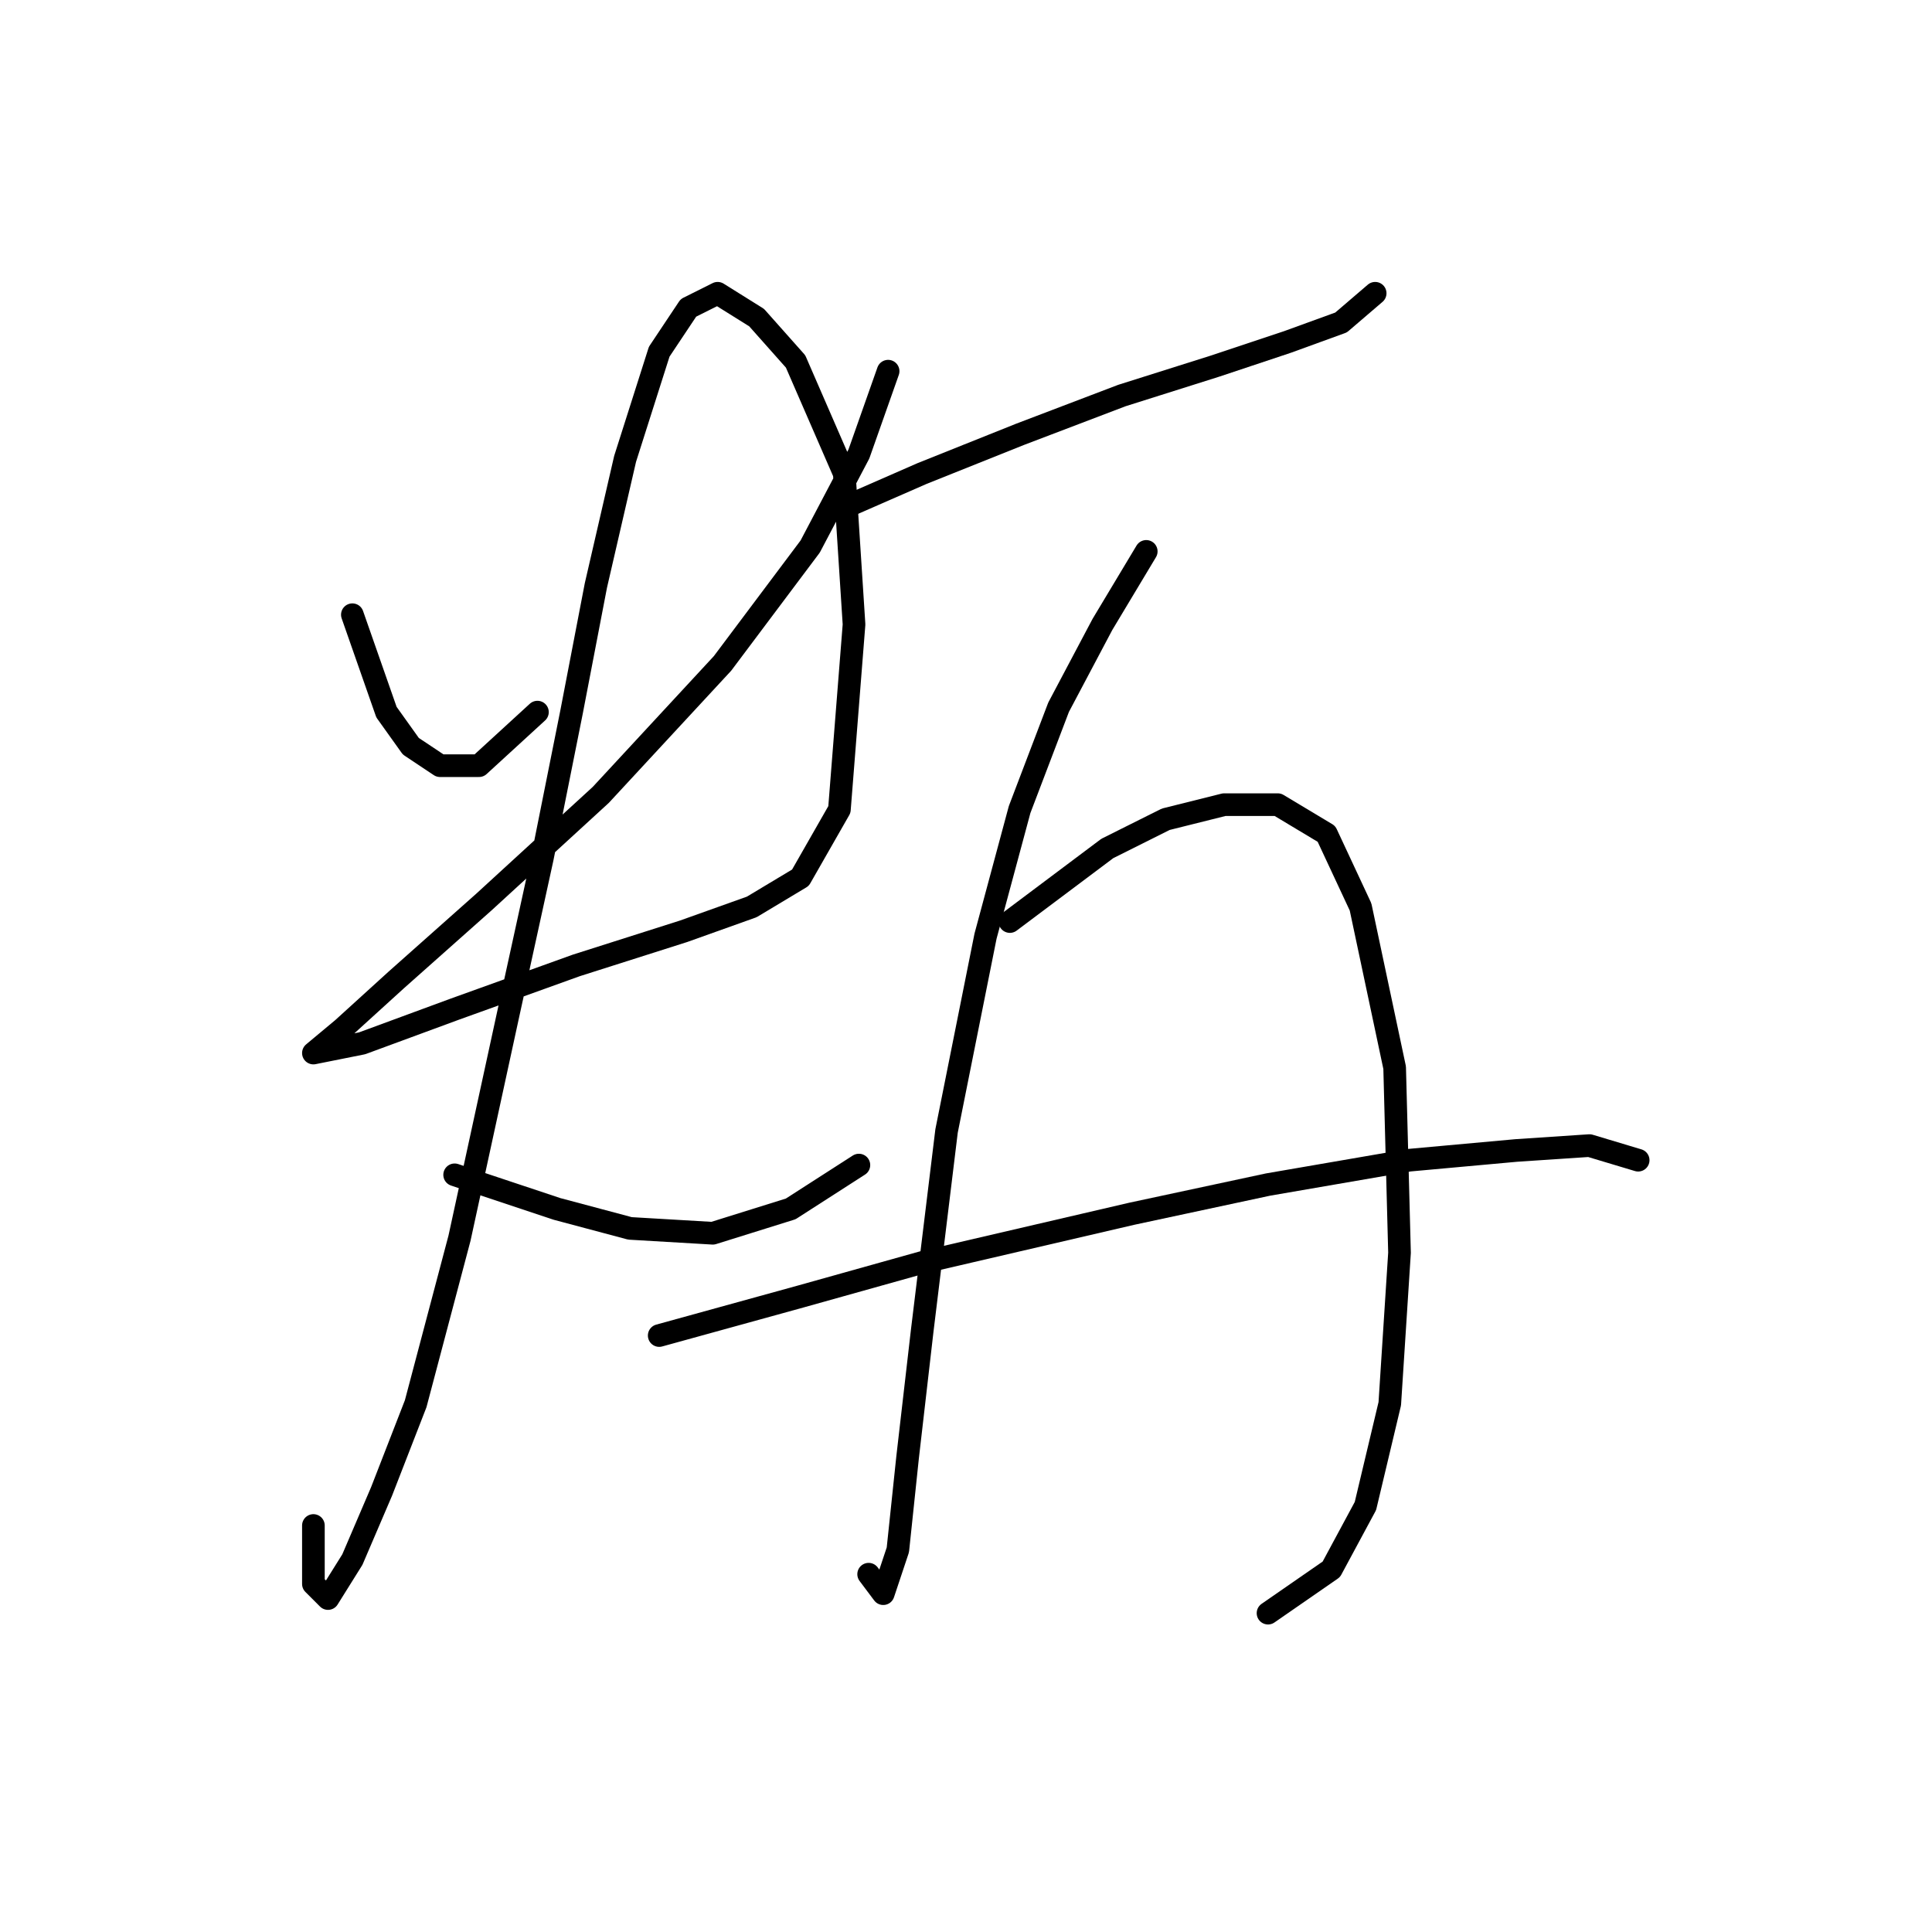 <?xml version="1.0" standalone="no"?>
    <svg width="256" height="256" xmlns="http://www.w3.org/2000/svg" version="1.1">
    <polyline stroke="black" stroke-width="3" stroke-linecap="round" fill="transparent" stroke-linejoin="round" points="46.69 81.452 51.207 94.359 54.434 98.877 58.306 101.458 63.469 101.458 71.214 94.359 71.214 94.359 " />
        <polyline stroke="black" stroke-width="3" stroke-linecap="round" fill="transparent" stroke-linejoin="round" points="117.68 49.183 113.808 60.155 107.354 72.417 95.738 87.905 79.603 105.33 64.115 119.528 52.498 129.854 45.399 136.308 41.527 139.535 41.527 139.535 47.981 138.244 60.242 133.726 76.377 127.918 90.575 123.401 99.61 120.174 106.063 116.302 111.226 107.266 113.163 82.742 111.872 62.736 105.418 47.893 100.255 42.084 95.092 38.858 91.22 40.794 87.348 46.602 82.83 60.8 78.958 77.58 75.731 94.359 71.859 113.72 67.342 134.372 60.888 164.059 55.08 186.001 50.562 197.618 46.69 206.653 43.463 211.816 41.527 209.88 41.527 202.135 41.527 202.135 " />
        <polyline stroke="black" stroke-width="3" stroke-linecap="round" fill="transparent" stroke-linejoin="round" points="60.242 155.669 73.795 160.186 83.476 162.768 94.447 163.413 104.773 160.186 113.808 154.378 113.808 154.378 " />
        <polyline stroke="black" stroke-width="3" stroke-linecap="round" fill="transparent" stroke-linejoin="round" points="111.872 67.254 122.198 62.736 135.105 57.573 148.658 52.41 160.92 48.538 170.6 45.311 177.699 42.73 182.217 38.858 182.217 38.858 " />
        <polyline stroke="black" stroke-width="3" stroke-linecap="round" fill="transparent" stroke-linejoin="round" points="151.884 73.062 146.076 82.742 140.268 93.714 135.105 107.266 130.587 124.046 125.424 149.861 122.198 176.321 120.262 193.1 118.971 205.362 117.035 211.17 115.099 208.589 115.099 208.589 " />
        <polyline stroke="black" stroke-width="3" stroke-linecap="round" fill="transparent" stroke-linejoin="round" points="133.814 122.11 146.722 112.429 154.466 108.557 162.21 106.621 169.309 106.621 175.763 110.493 180.281 120.174 184.798 141.471 185.443 165.995 184.153 186.001 180.926 199.554 176.408 207.944 168.019 213.752 168.019 213.752 " />
        <polyline stroke="black" stroke-width="3" stroke-linecap="round" fill="transparent" stroke-linejoin="round" points="87.348 176.966 106.063 171.803 122.198 167.285 149.948 160.832 168.019 156.96 186.734 153.733 200.932 152.442 210.613 151.797 217.066 153.733 217.066 153.733 " />
        </svg>